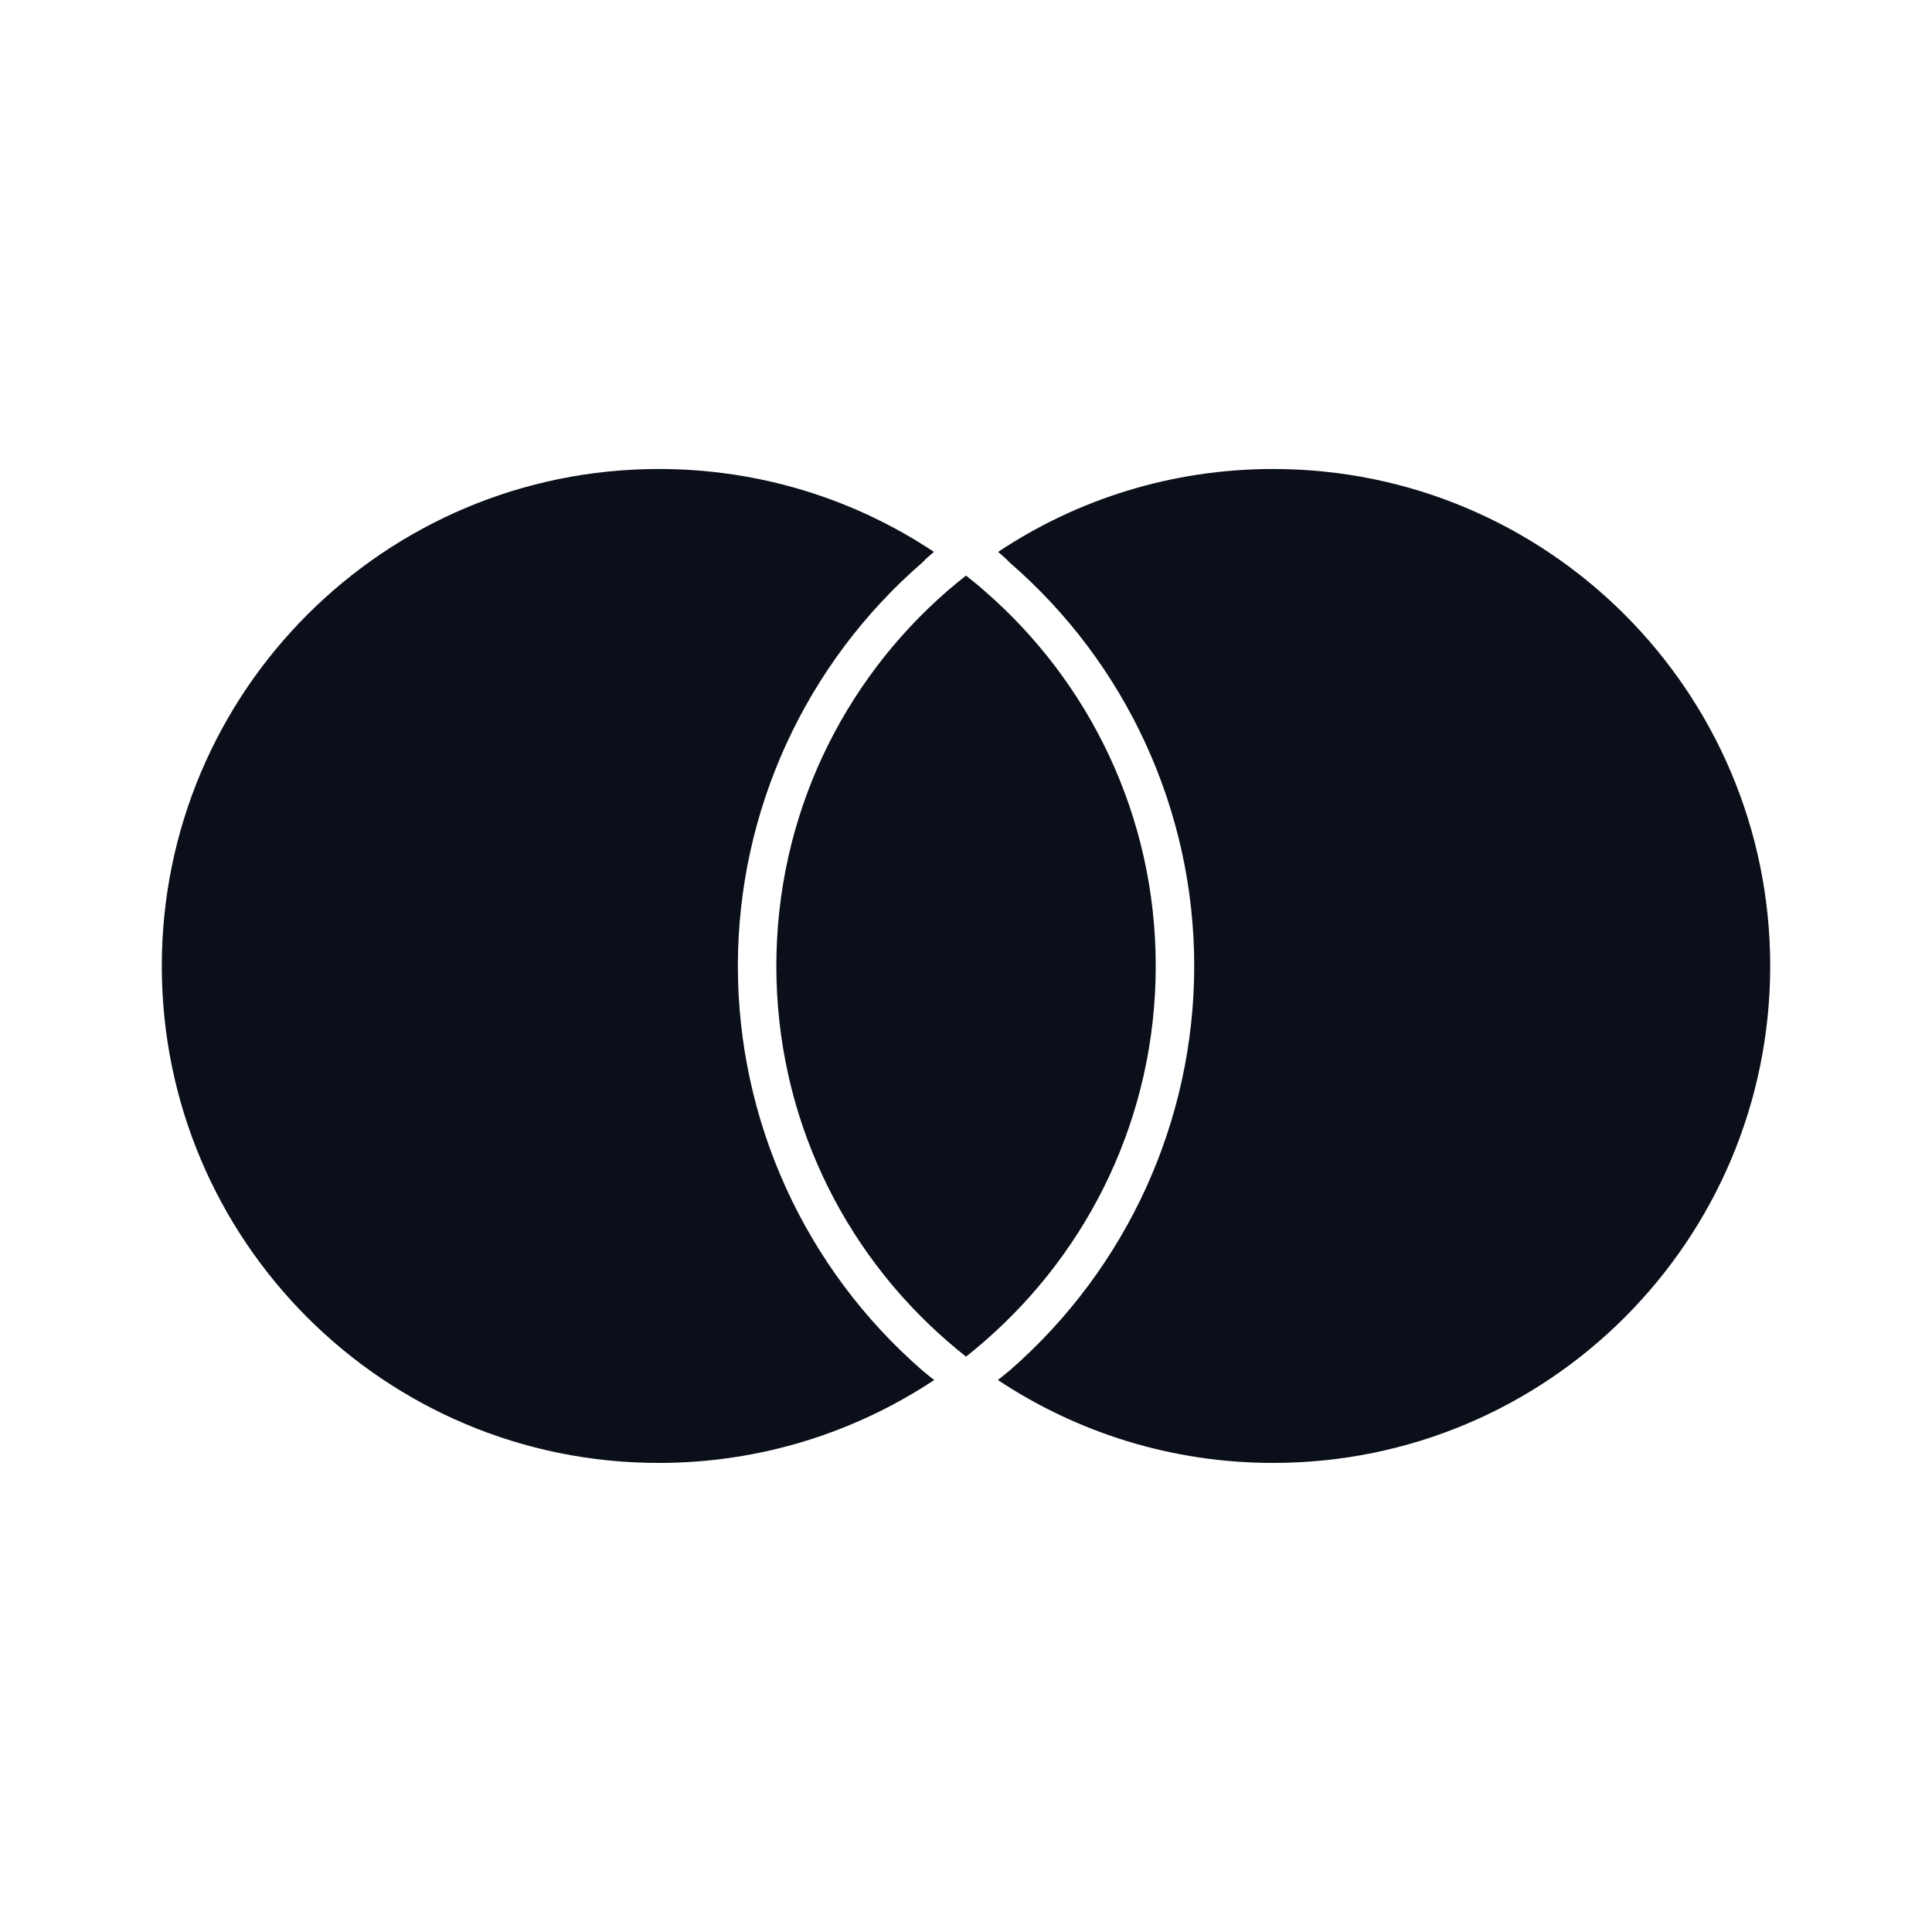 <svg width="24" height="24" viewBox="0 0 24 24" fill="none" xmlns="http://www.w3.org/2000/svg">
<path d="M11.454 17.021C11.502 17.062 11.554 17.103 11.605 17.143C10.624 17.793 9.448 18.173 8.185 18.173C4.774 18.175 2.01 15.412 2.01 12C2.01 8.591 4.775 5.826 8.184 5.826C9.448 5.826 10.624 6.205 11.602 6.856C11.552 6.899 11.502 6.938 11.464 6.982C10.003 8.245 9.166 10.076 9.166 12C9.166 13.925 9.999 15.755 11.454 17.021ZM15.815 5.826C14.551 5.826 13.376 6.205 12.399 6.856C12.448 6.899 12.498 6.938 12.536 6.982C13.998 8.245 14.835 10.076 14.835 12C14.835 13.924 14 15.753 12.547 17.021C12.498 17.062 12.446 17.103 12.396 17.143C13.375 17.793 14.551 18.173 15.814 18.173C19.227 18.174 21.99 15.411 21.99 11.999C21.99 8.593 19.228 5.826 15.815 5.826ZM12 7.15C11.921 7.213 11.843 7.276 11.767 7.342C10.465 8.474 9.644 10.14 9.644 12C9.644 13.862 10.465 15.528 11.767 16.659C11.843 16.725 11.921 16.79 12 16.853C12.08 16.79 12.157 16.725 12.233 16.659C13.533 15.528 14.357 13.862 14.357 12C14.357 10.14 13.535 8.474 12.233 7.343C12.158 7.276 12.08 7.213 12 7.15Z" fill="#0B0F19"/>
</svg>
